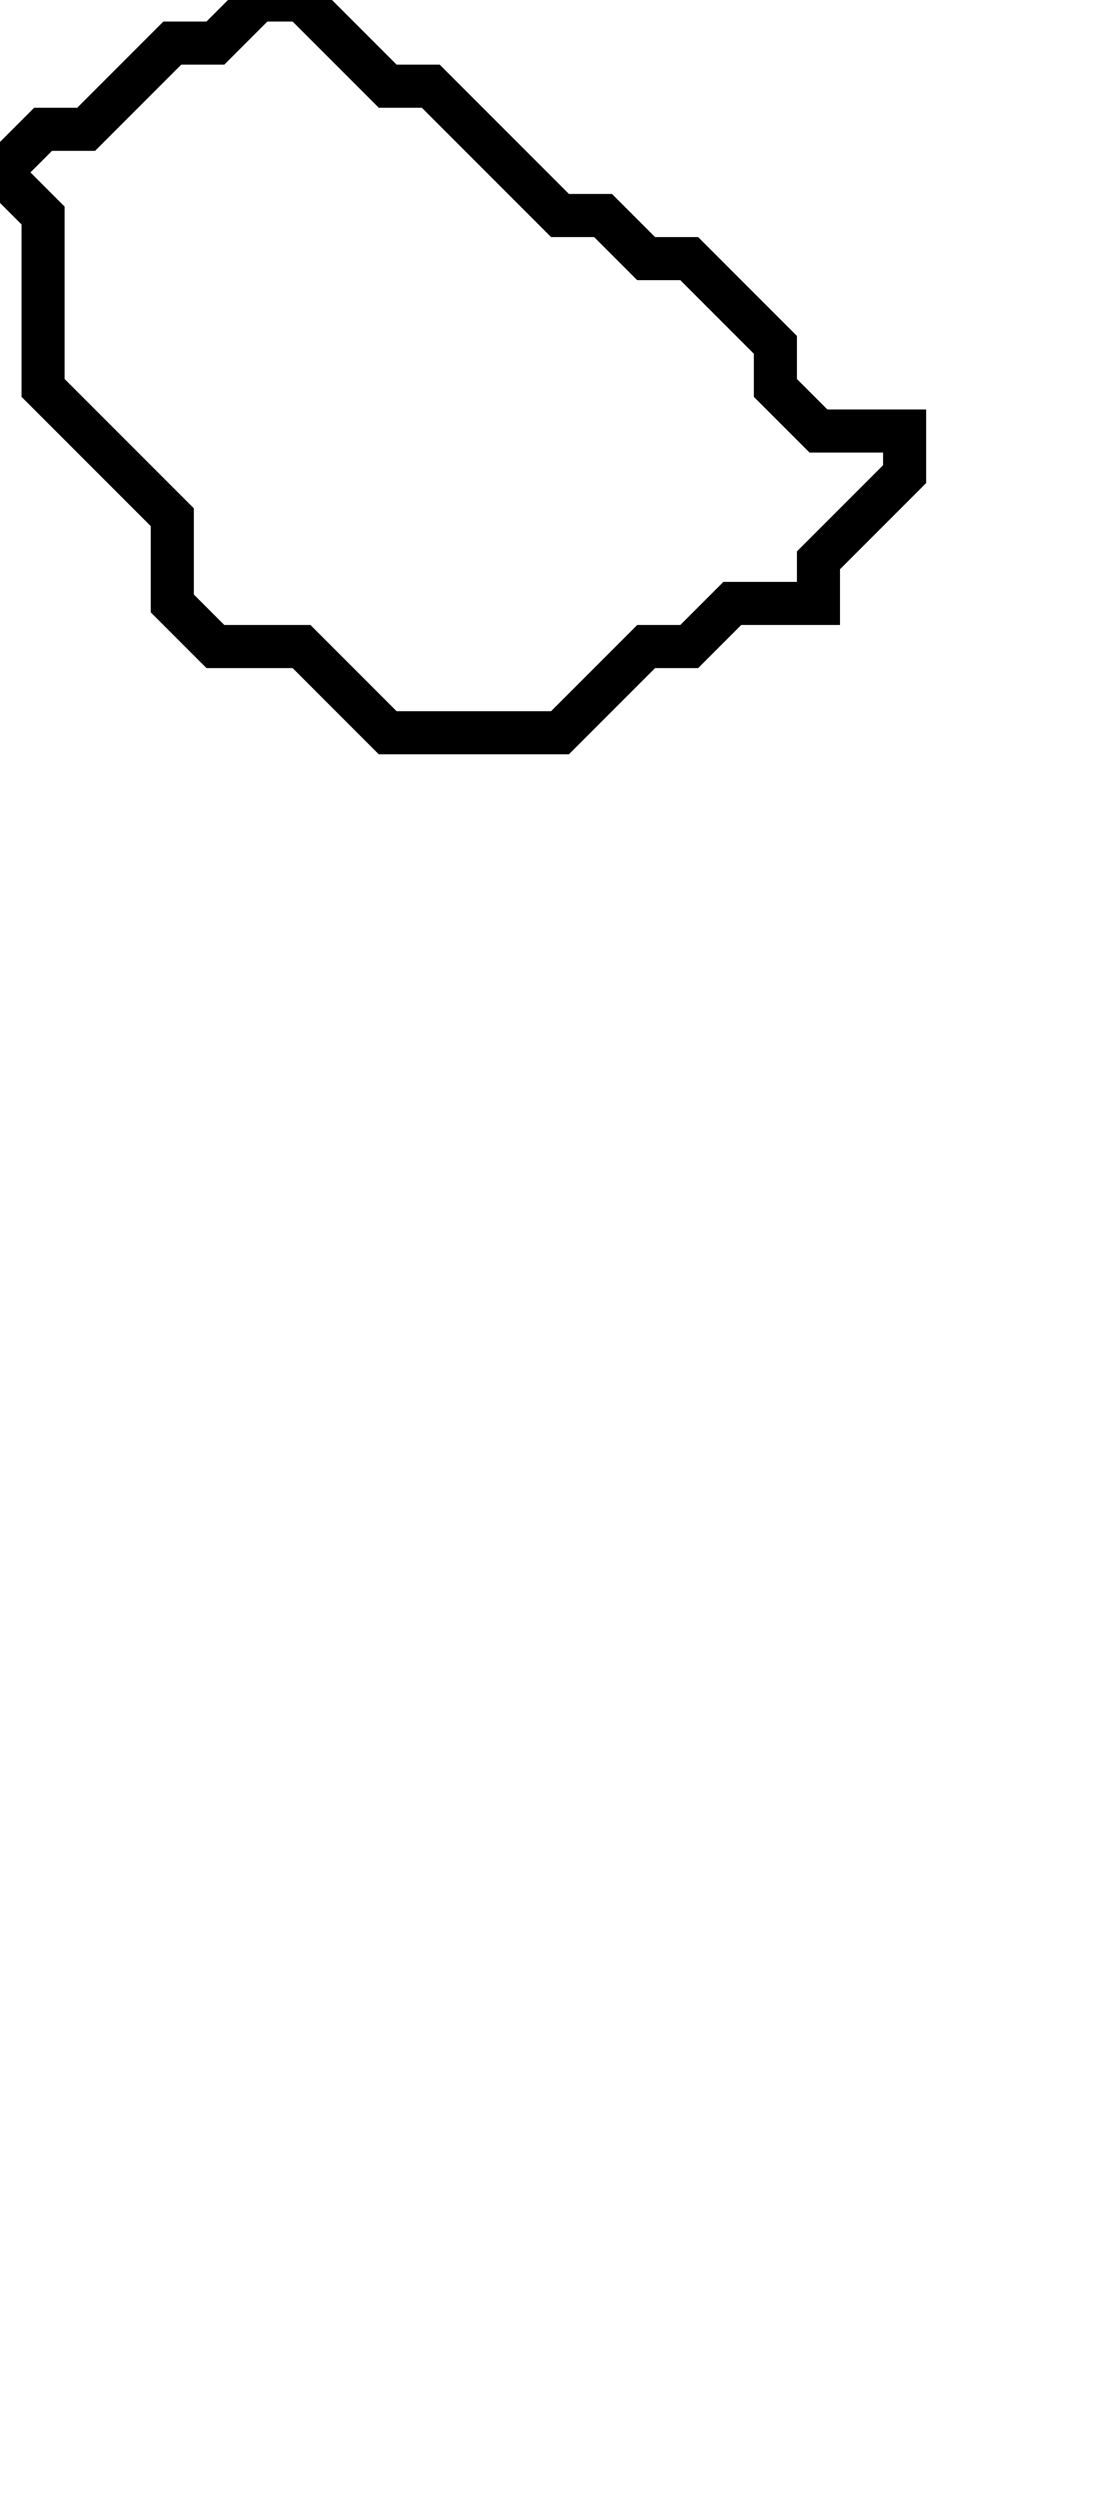 <svg xmlns="http://www.w3.org/2000/svg" width="26" height="58">
  <path d="M 6,0 L 5,1 L 4,1 L 2,3 L 1,3 L 0,4 L 1,5 L 1,9 L 4,12 L 4,14 L 5,15 L 7,15 L 9,17 L 13,17 L 15,15 L 16,15 L 17,14 L 19,14 L 19,13 L 21,11 L 21,10 L 19,10 L 18,9 L 18,8 L 16,6 L 15,6 L 14,5 L 13,5 L 10,2 L 9,2 L 7,0 Z" fill="none" stroke="black" stroke-width="1"/>
</svg>